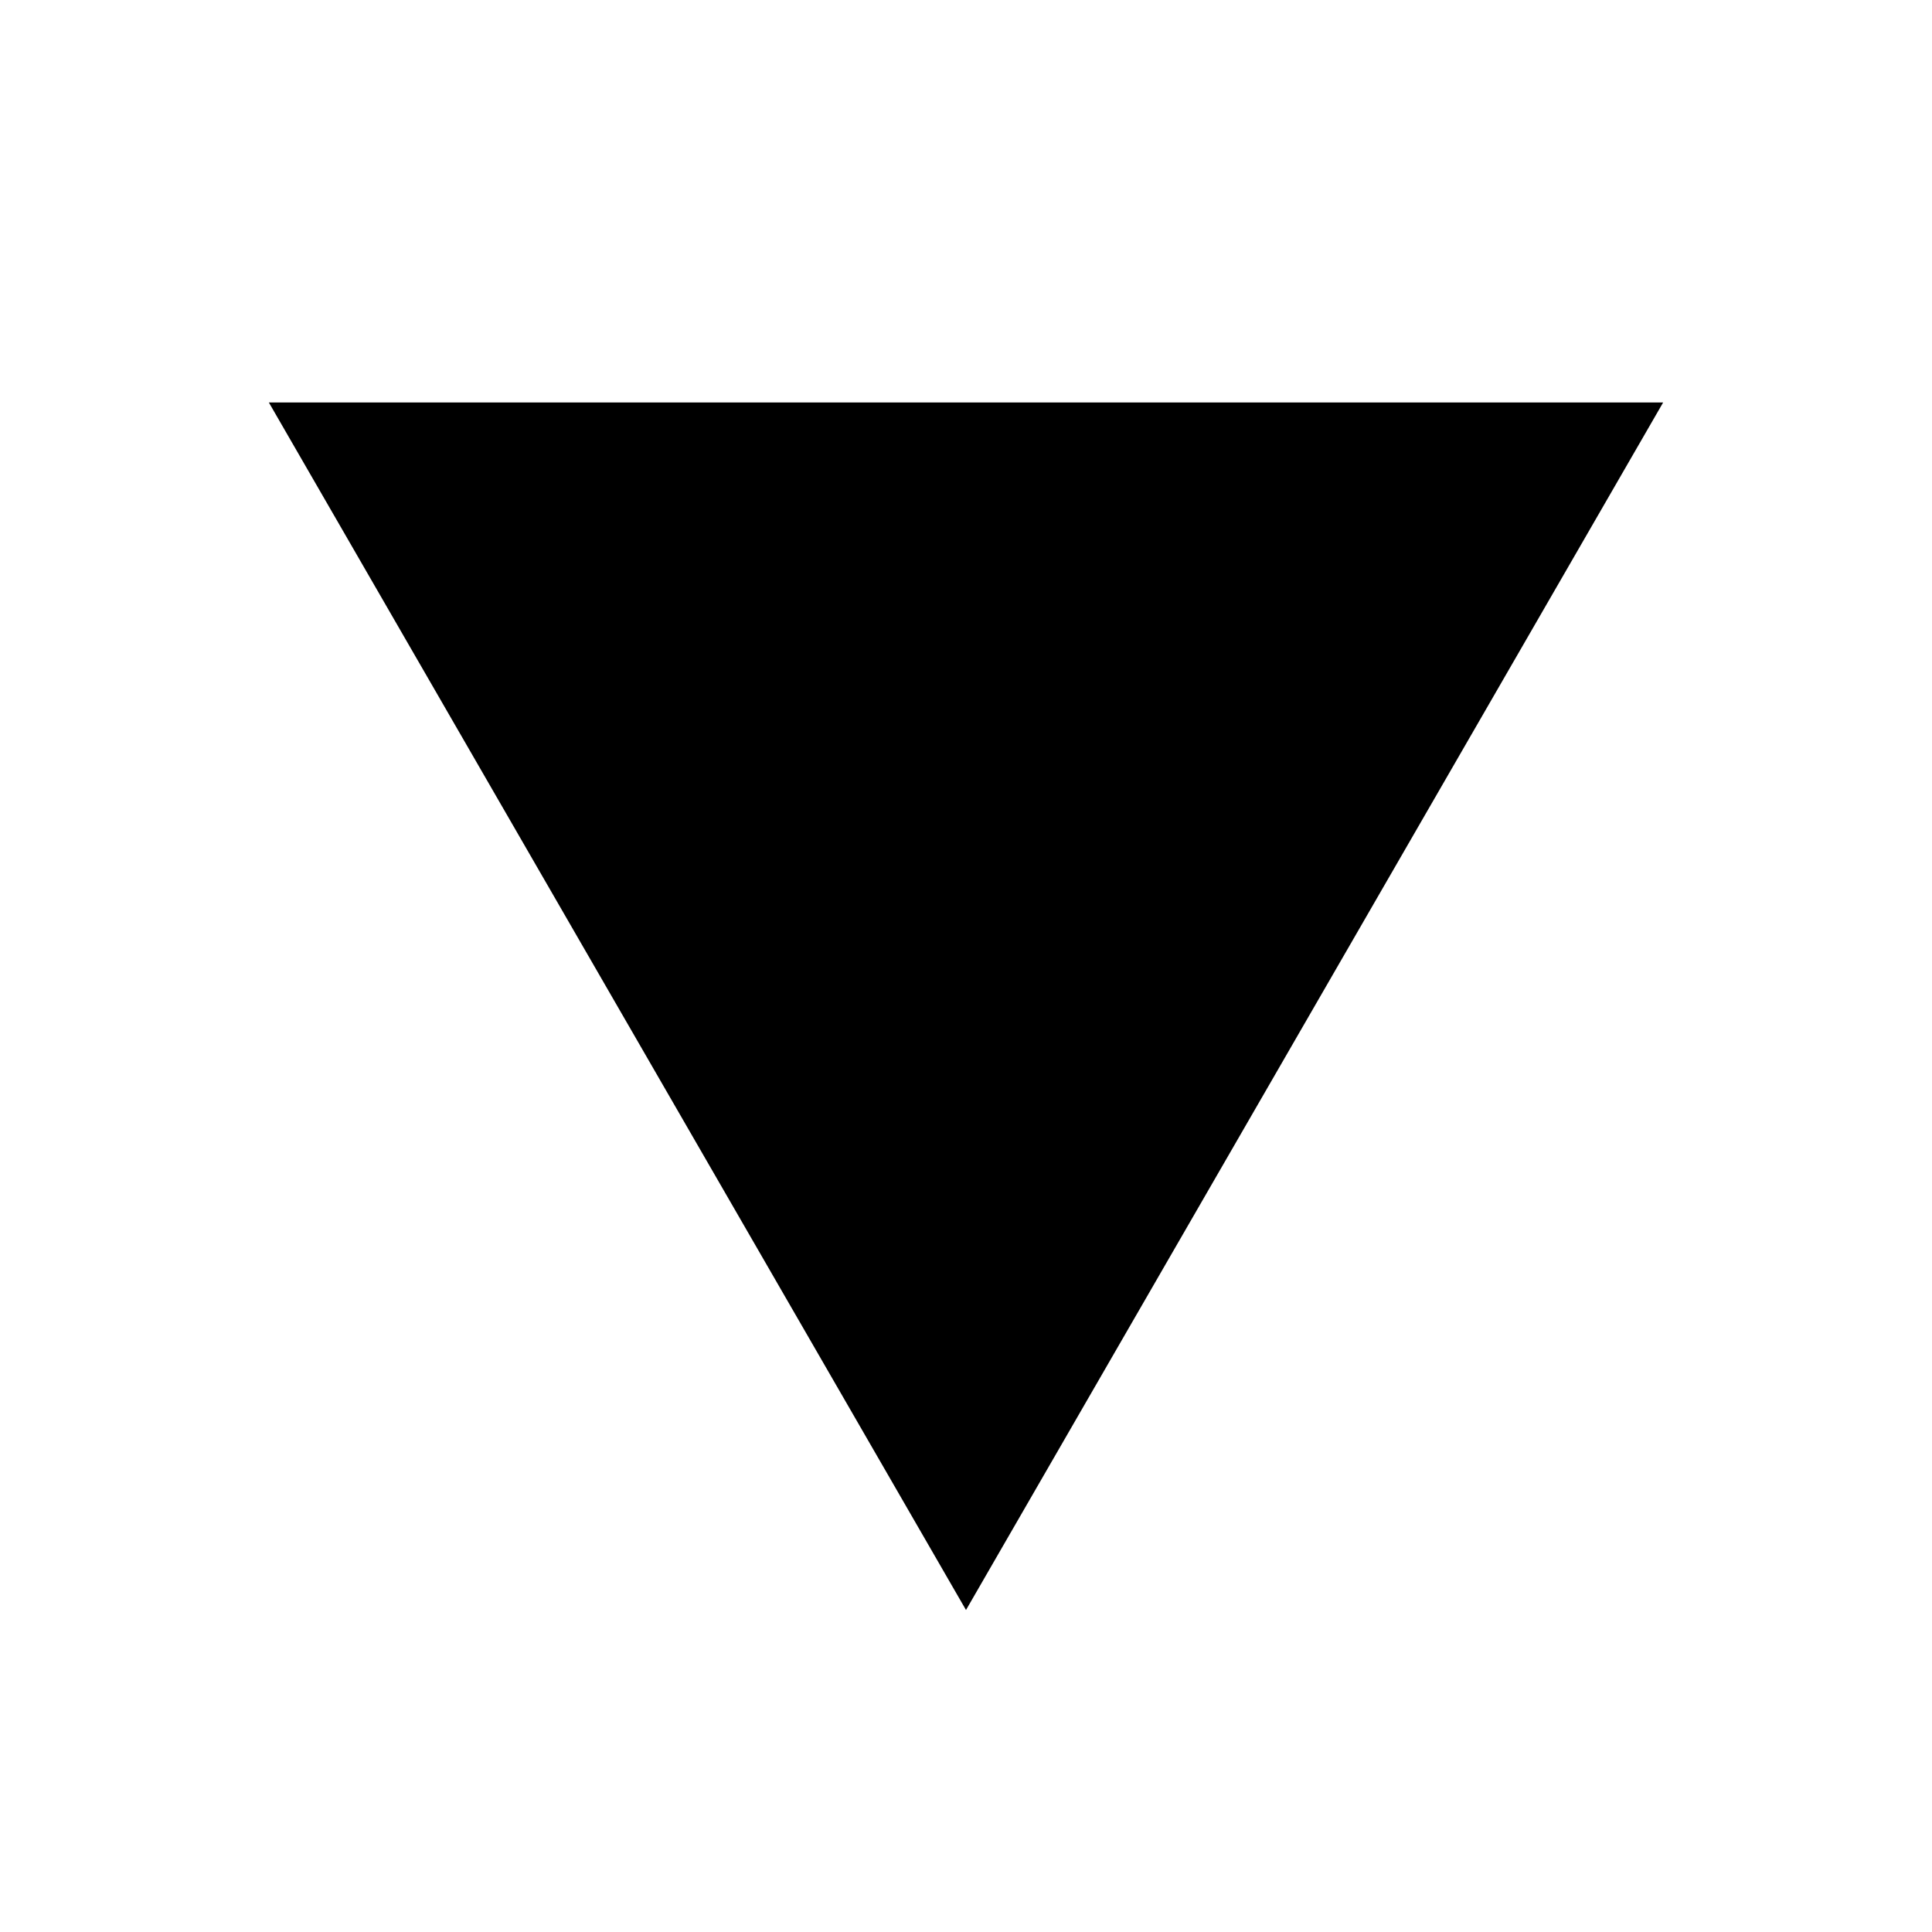 <svg width="12" height="12" viewBox="0 0 12 12" fill="none" xmlns="http://www.w3.org/2000/svg">
<g clip-path="url(#clip0_585_4205)">
<path d="M6 10L1.67 2.5L10.33 2.5L6 10Z" fill="currentColor"/>
</g>
<defs>
<clipPath id="clip0_585_4205">
<rect width="12" height="12" fill="currentColor"/>
</clipPath>
</defs>
</svg>
